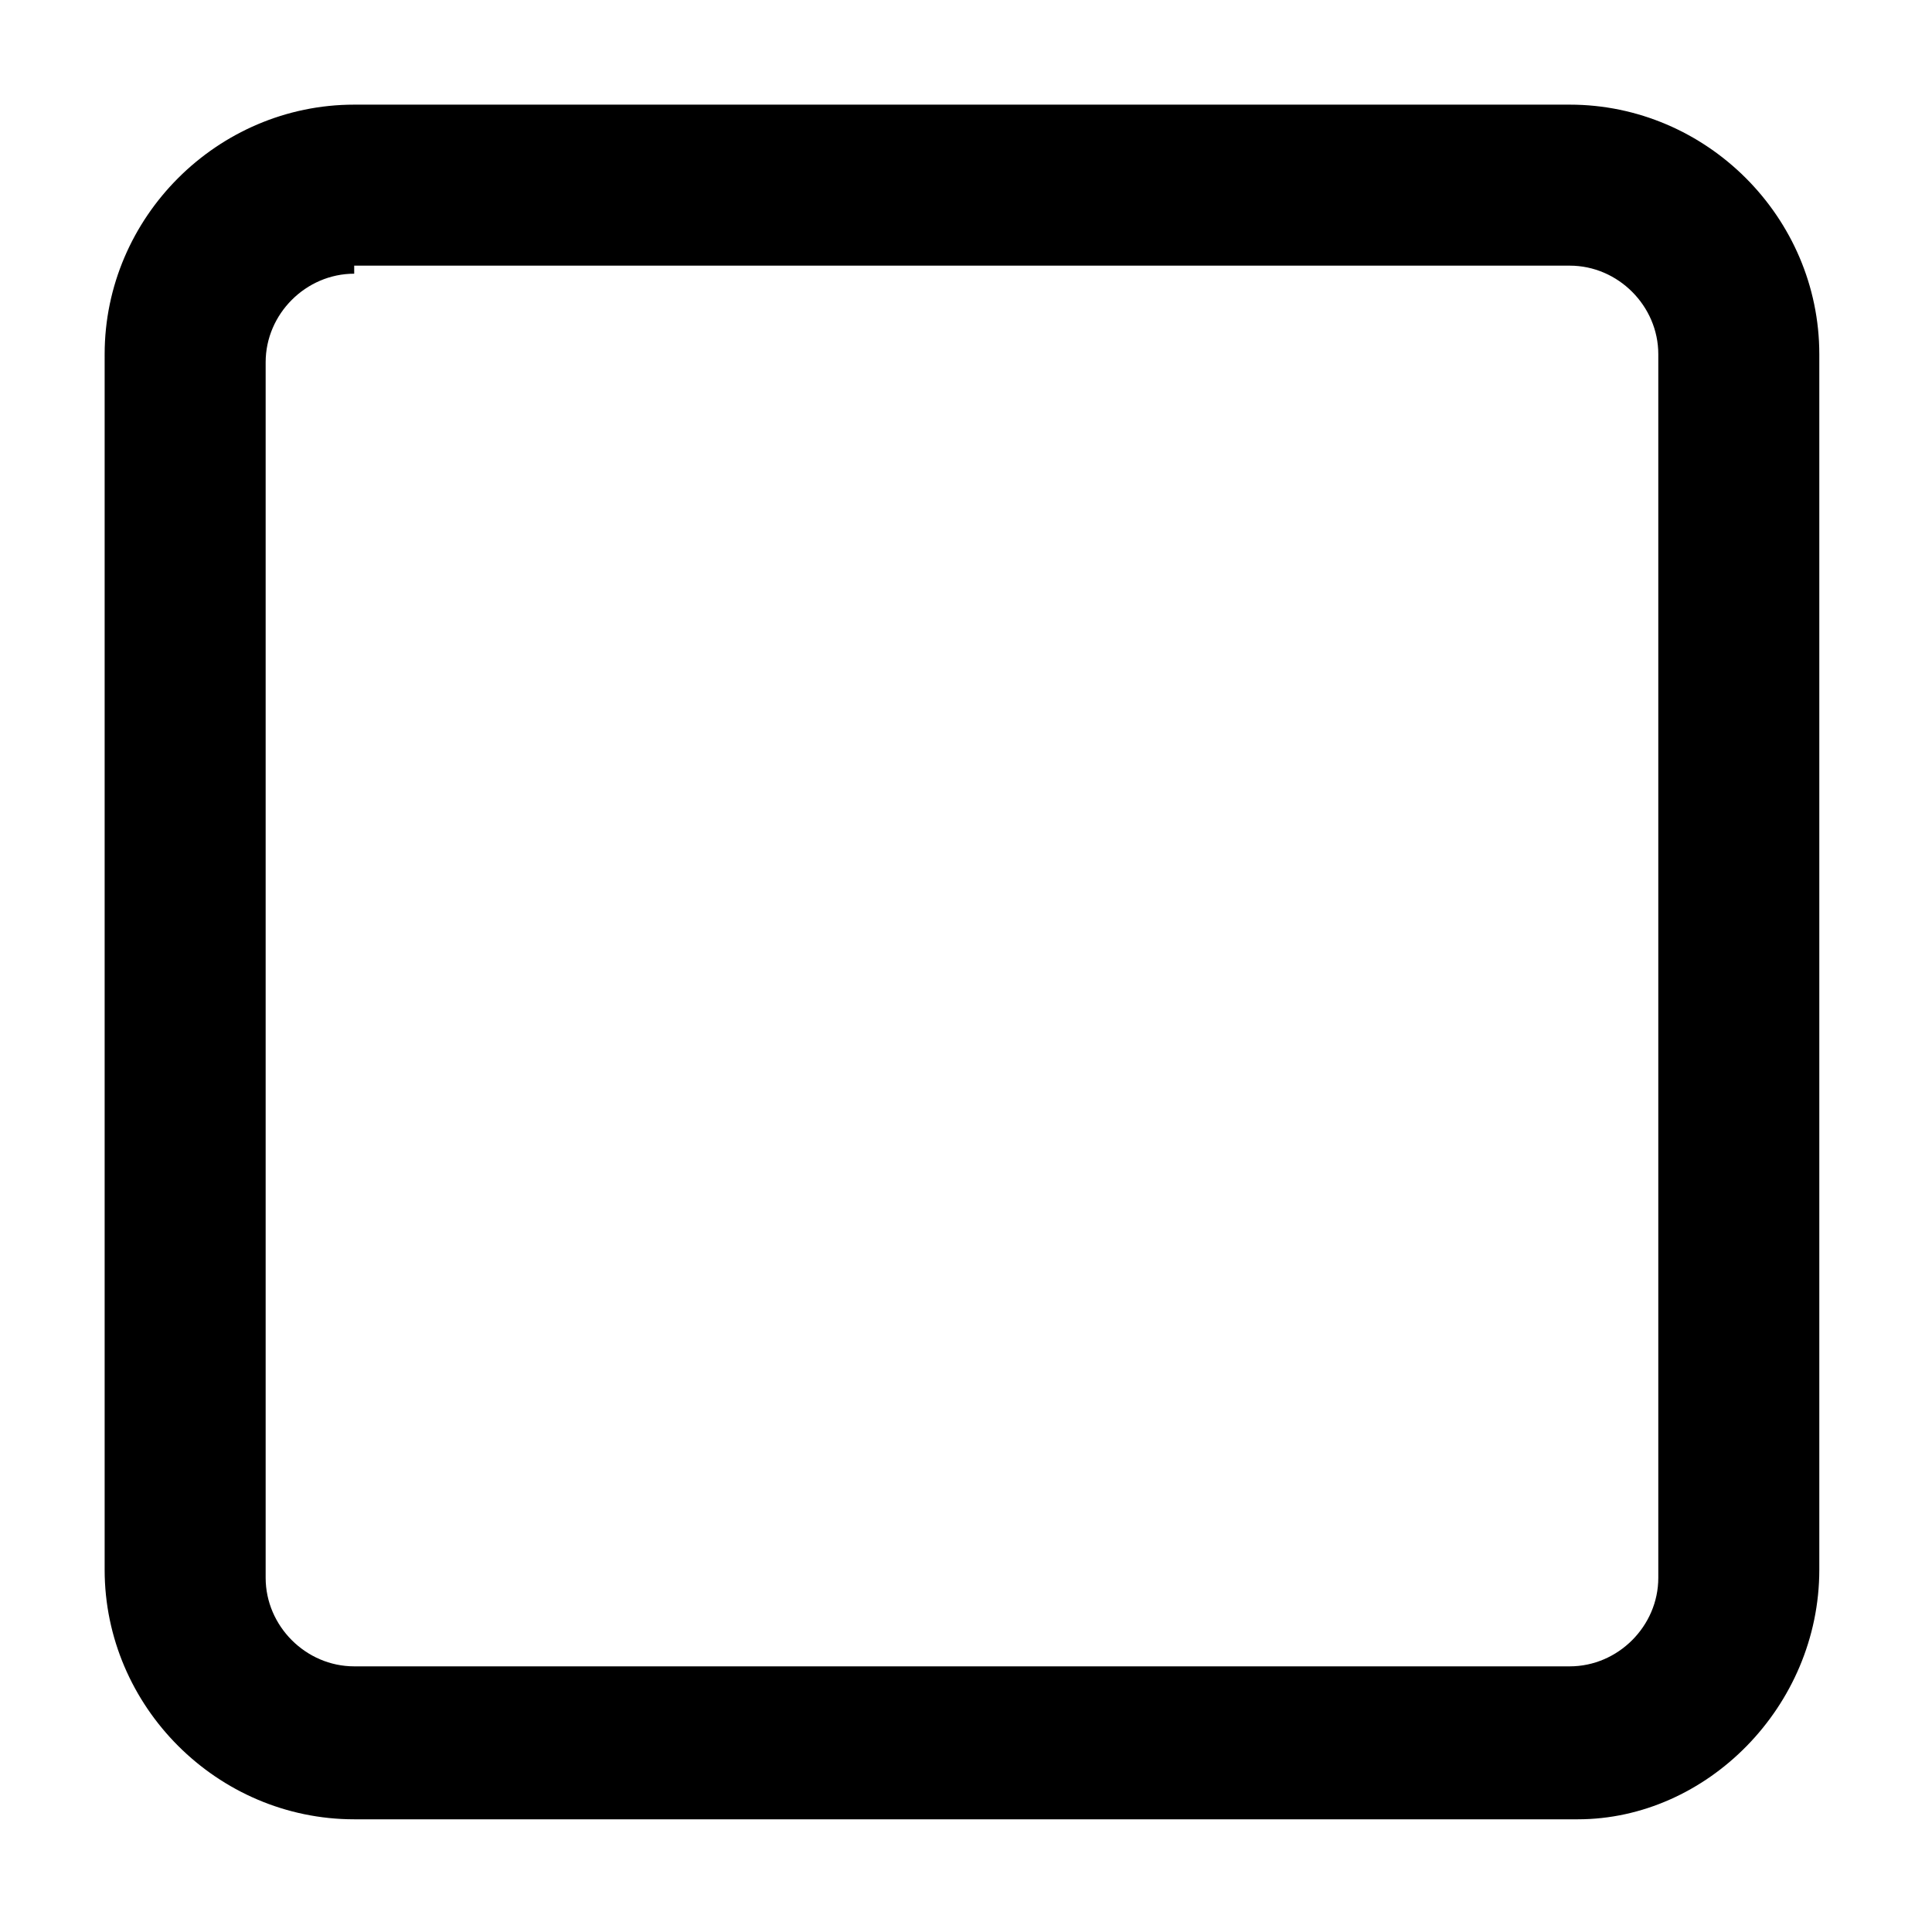 <?xml version="1.0" encoding="utf-8"?>
<!-- Generator: Adobe Illustrator 25.0.0, SVG Export Plug-In . SVG Version: 6.00 Build 0)  -->
<svg version="1.1" id="Calque_1" xmlns="http://www.w3.org/2000/svg" xmlns:xlink="http://www.w3.org/1999/xlink" x="0px" y="0px"
	 viewBox="0 0 24 24" style="enable-background:new 0 0 24 24;" xml:space="preserve">
<g>
	<path d="M19.6,22.6H4.4c-1.7,0-3.1-1.4-3.1-3.1V4.4c0-1.7,1.4-3.1,3.1-3.1h15.1c1.7,0,3.1,1.4,3.1,3.1v15.1
		C22.6,21.2,21.2,22.6,19.6,22.6L19.6,22.6z M4.4,3.4c-0.6,0-1.1,0.5-1.1,1.1v15.1c0,0.6,0.5,1.1,1.1,1.1h15.1
		c0.6,0,1.1-0.5,1.1-1.1V4.4c0-0.6-0.5-1.1-1.1-1.1H4.4L4.4,3.4z"/>
</g>
</svg>
